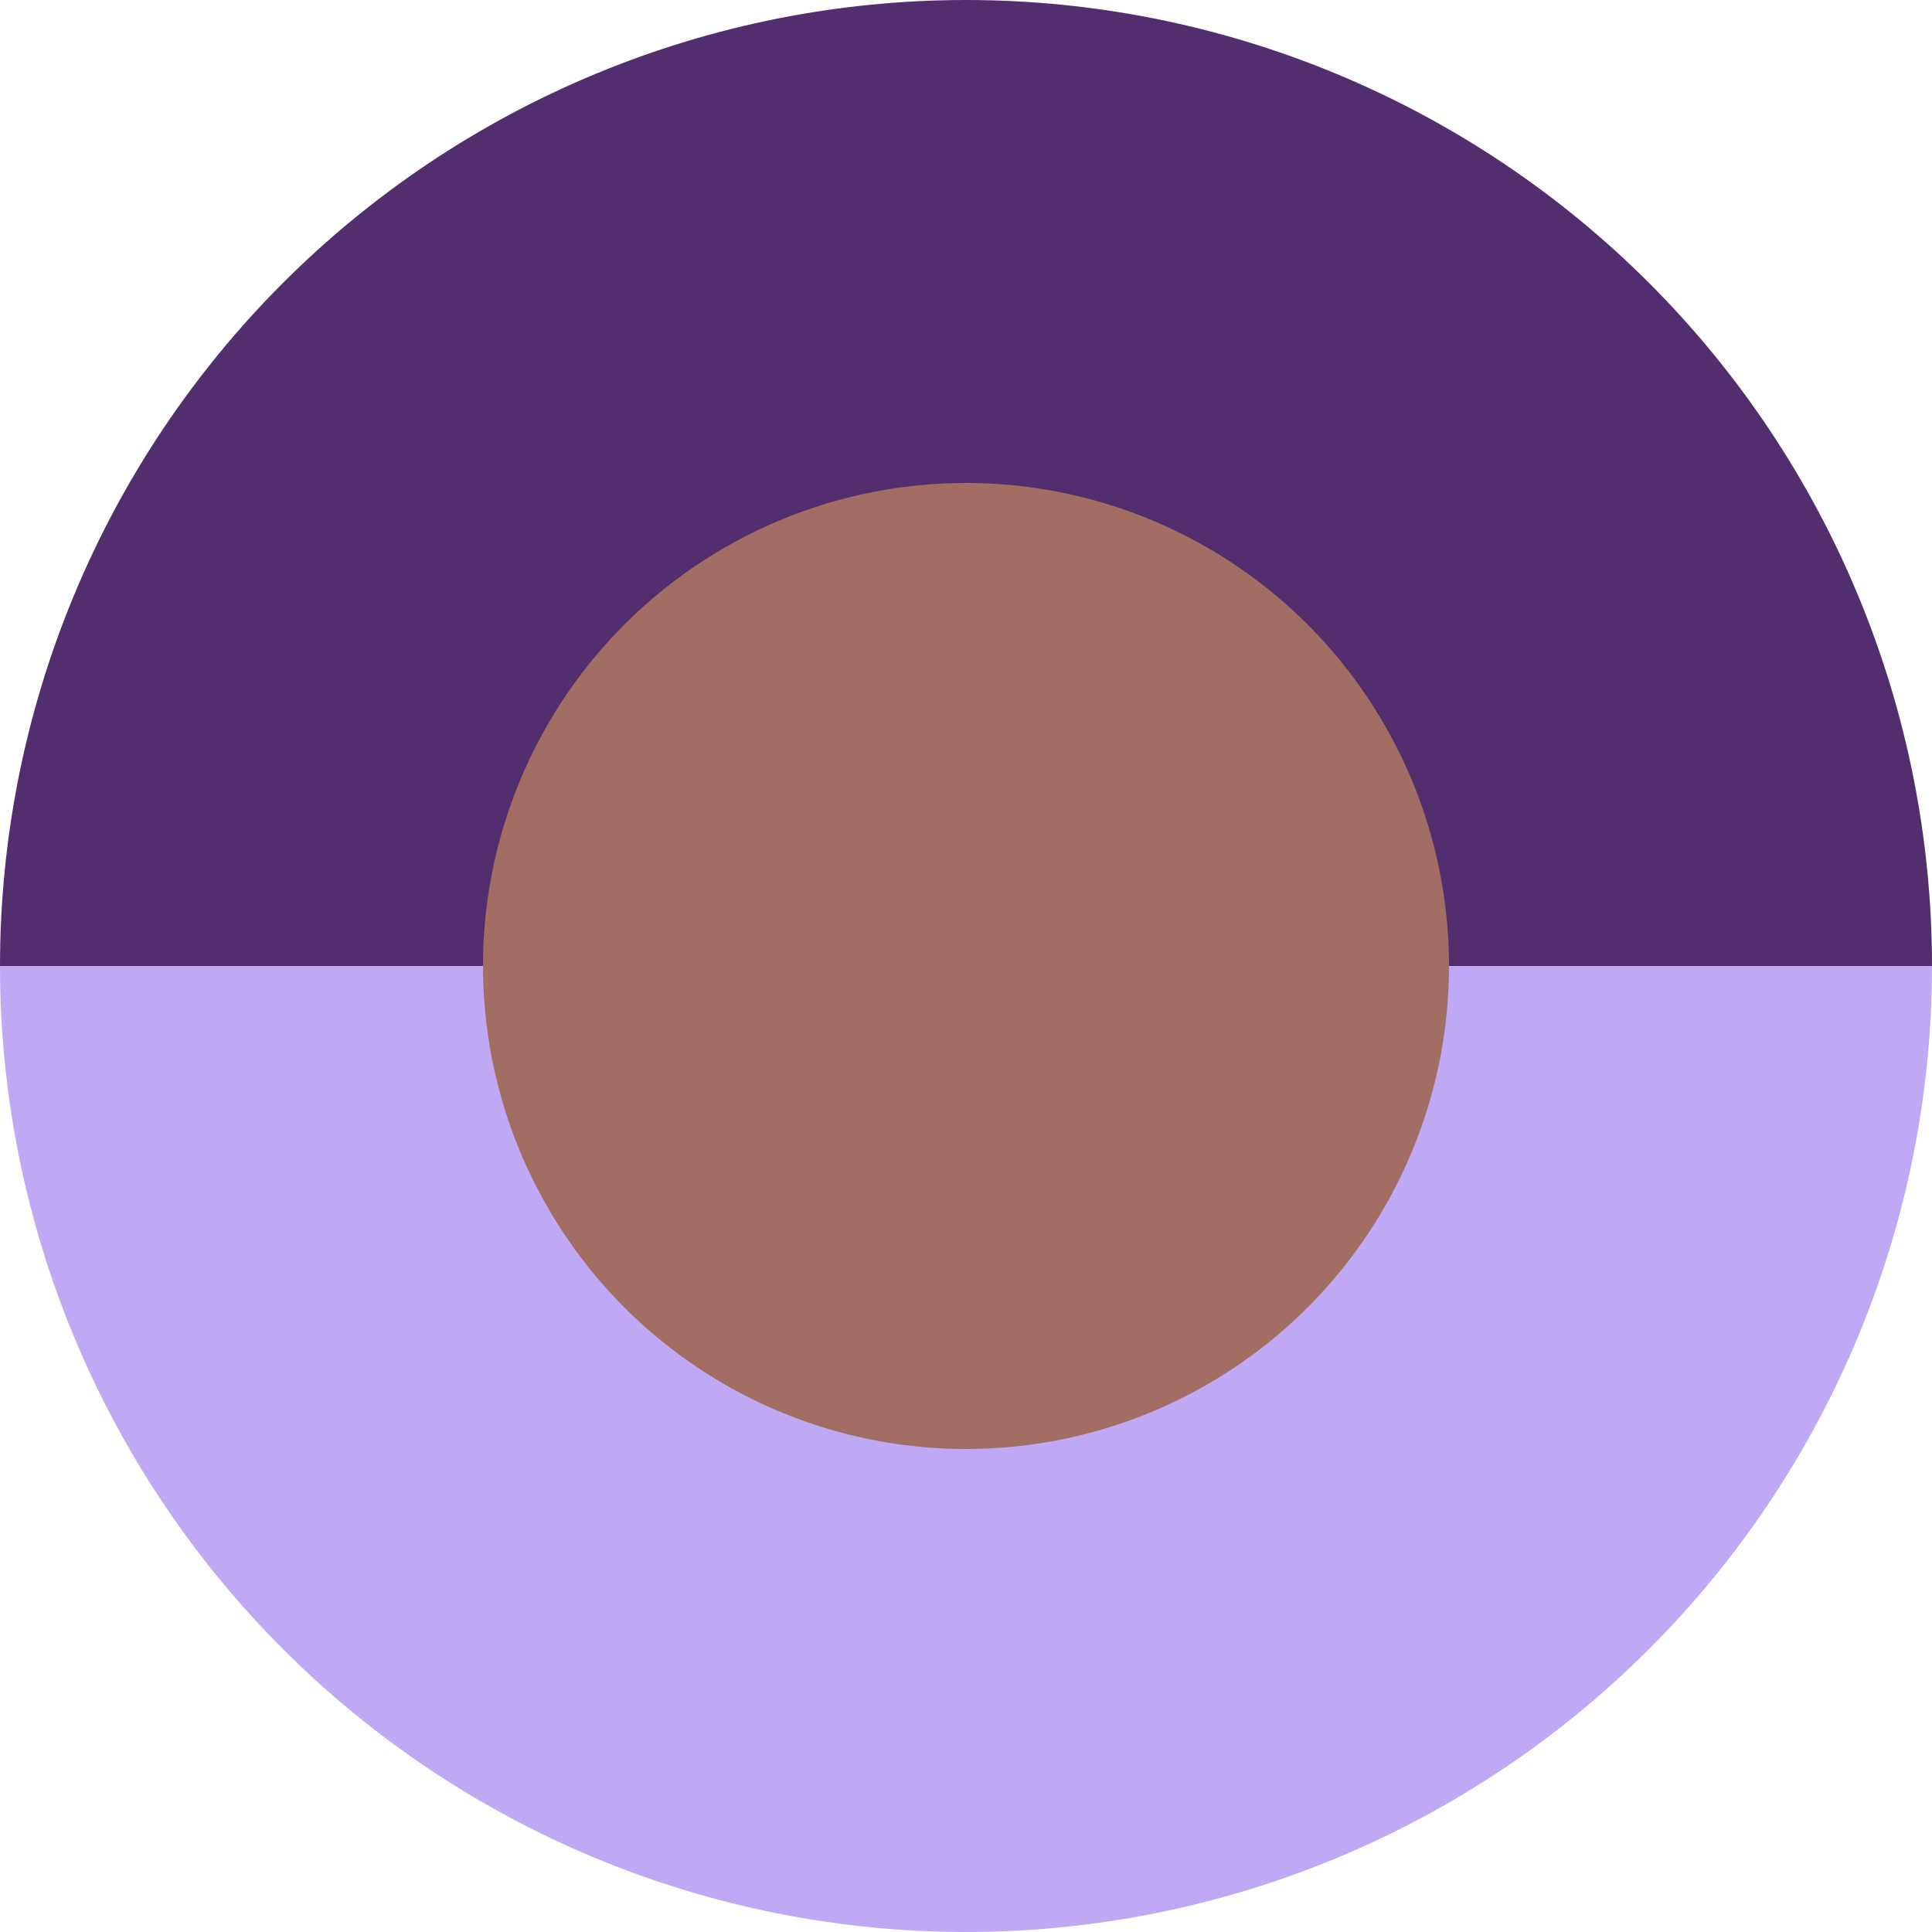 <svg width="60" height="60" viewBox="0 0 60 60" fill="none" xmlns="http://www.w3.org/2000/svg">
<path d="M60 30C60 33.94 59.224 37.841 57.716 41.48C56.208 45.12 53.999 48.427 51.213 51.213C48.427 53.999 45.12 56.209 41.48 57.716C37.84 59.224 33.939 60 30 60C26.06 60 22.159 59.224 18.519 57.716C14.88 56.209 11.572 53.999 8.787 51.213C6.001 48.427 3.791 45.12 2.284 41.48C0.776 37.841 -3.44413e-07 33.94 0 30L30 30H60Z" fill="#C0A9F4"/>
<path d="M0 30C0 26.06 0.776 22.159 2.284 18.52C3.792 14.88 6.001 11.573 8.787 8.787C11.573 6.001 14.88 3.791 18.52 2.284C22.16 0.776 26.061 1.89013e-05 30 1.90735e-05C33.94 1.92457e-05 37.841 0.776 41.481 2.284C45.12 3.791 48.428 6.001 51.213 8.787C53.999 11.573 56.209 14.88 57.716 18.52C59.224 22.159 60 26.06 60 30L30 30L0 30Z" fill="#532E6E"/>
<g filter="url(#filter0_f_61_664)">
<ellipse cx="30" cy="30" rx="15" ry="15" fill="#A26D63"/>
</g>
<defs>
<filter id="filter0_f_61_664" x="11" y="11" width="38" height="38" filterUnits="userSpaceOnUse" color-interpolation-filters="sRGB">
<feFlood flood-opacity="0" result="BackgroundImageFix"/>
<feBlend mode="normal" in="SourceGraphic" in2="BackgroundImageFix" result="shape"/>
<feGaussianBlur stdDeviation="2" result="effect1_foregroundBlur_61_664"/>
</filter>
</defs>
</svg>
